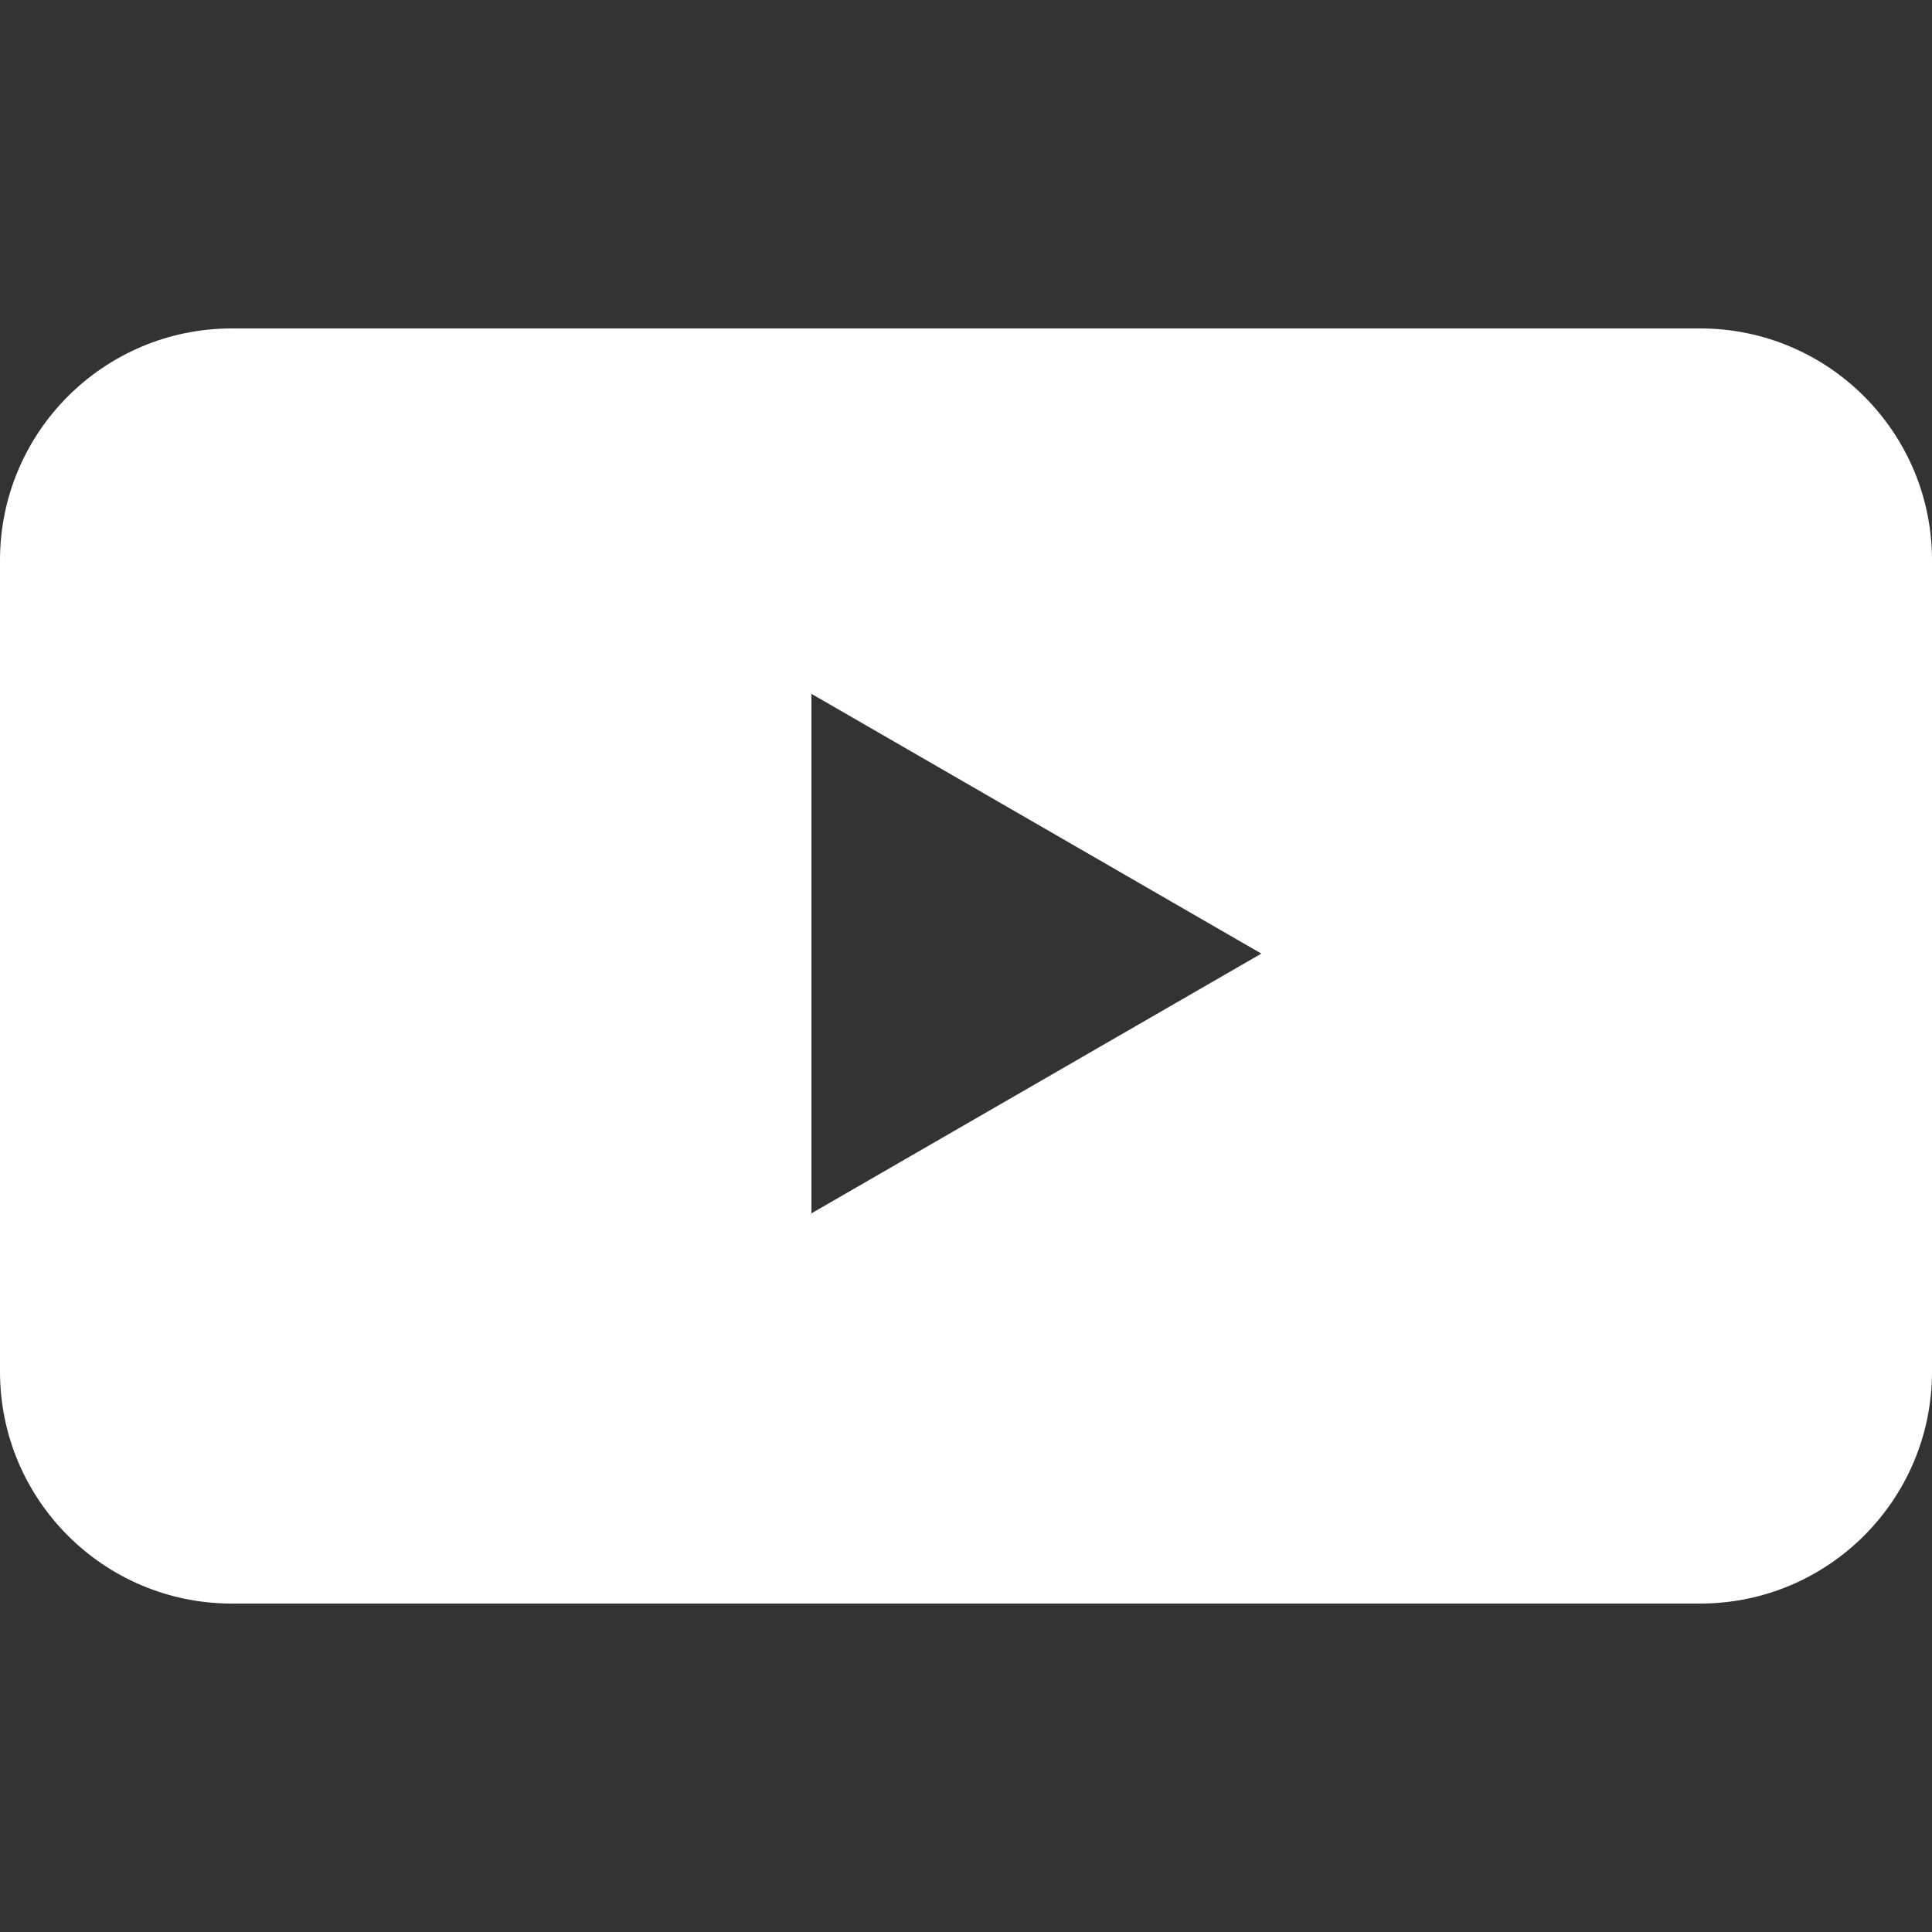 <svg xmlns="http://www.w3.org/2000/svg" xmlns:xlink="http://www.w3.org/1999/xlink" version="1.1" x="0px" y="0px" viewBox="0 0 100 100" enable-background="new 0 0 100 100" xml:space="preserve"><rect x="0" y="0" width="100" height="100" fill="#333333" stroke="none"/><g display="none"><path display="inline" fill-rule="evenodd" clip-rule="evenodd" d="M20.574,64.951h11.054c-0.673-1.912-1.123-3.93-1.318-6.023   h-8.533c-7.975,0-14.44-6.473-14.44-14.456c0-7.983,6.466-14.456,14.44-14.456h21.862c7.977,0,14.441,6.473,14.441,14.456   c0,6.489-4.268,11.978-10.146,13.806c0.824,1.5,2.18,3.689,3.862,5.385C59.568,60.76,65.1,53.266,65.1,44.472   c0-11.31-9.158-20.479-20.458-20.479H20.574c-11.299,0-20.458,9.17-20.458,20.479C0.116,55.785,9.275,64.951,20.574,64.951z"/><path display="inline" fill-rule="evenodd" clip-rule="evenodd" d="M35.015,56.52c0,11.311,9.16,20.48,20.458,20.48h24.068   C90.841,77,100,67.83,100,56.52c0-11.312-9.159-20.48-20.458-20.48H68.471c0.677,1.913,1.13,3.931,1.33,6.023h8.738   c7.974,0,14.439,6.474,14.439,14.457c0,7.984-6.466,14.457-14.439,14.457H56.677c-7.976,0-14.442-6.473-14.442-14.457   c0-6.615,4.437-12.19,10.495-13.908c-0.447-2.259-1.676-4.238-3.4-5.632C41.034,39.592,35.015,47.352,35.015,56.52z"/></g><g><path fill="#FFF" d="M88,17H12C5.373,17,0,22.373,0,29v42c0,6.627,5.373,12,12,12h76c6.627,0,12-5.373,12-12V29C100,22.373,94.627,17,88,17z    M42,62.802V35.913l23.287,13.445L42,62.802z"/></g></svg>